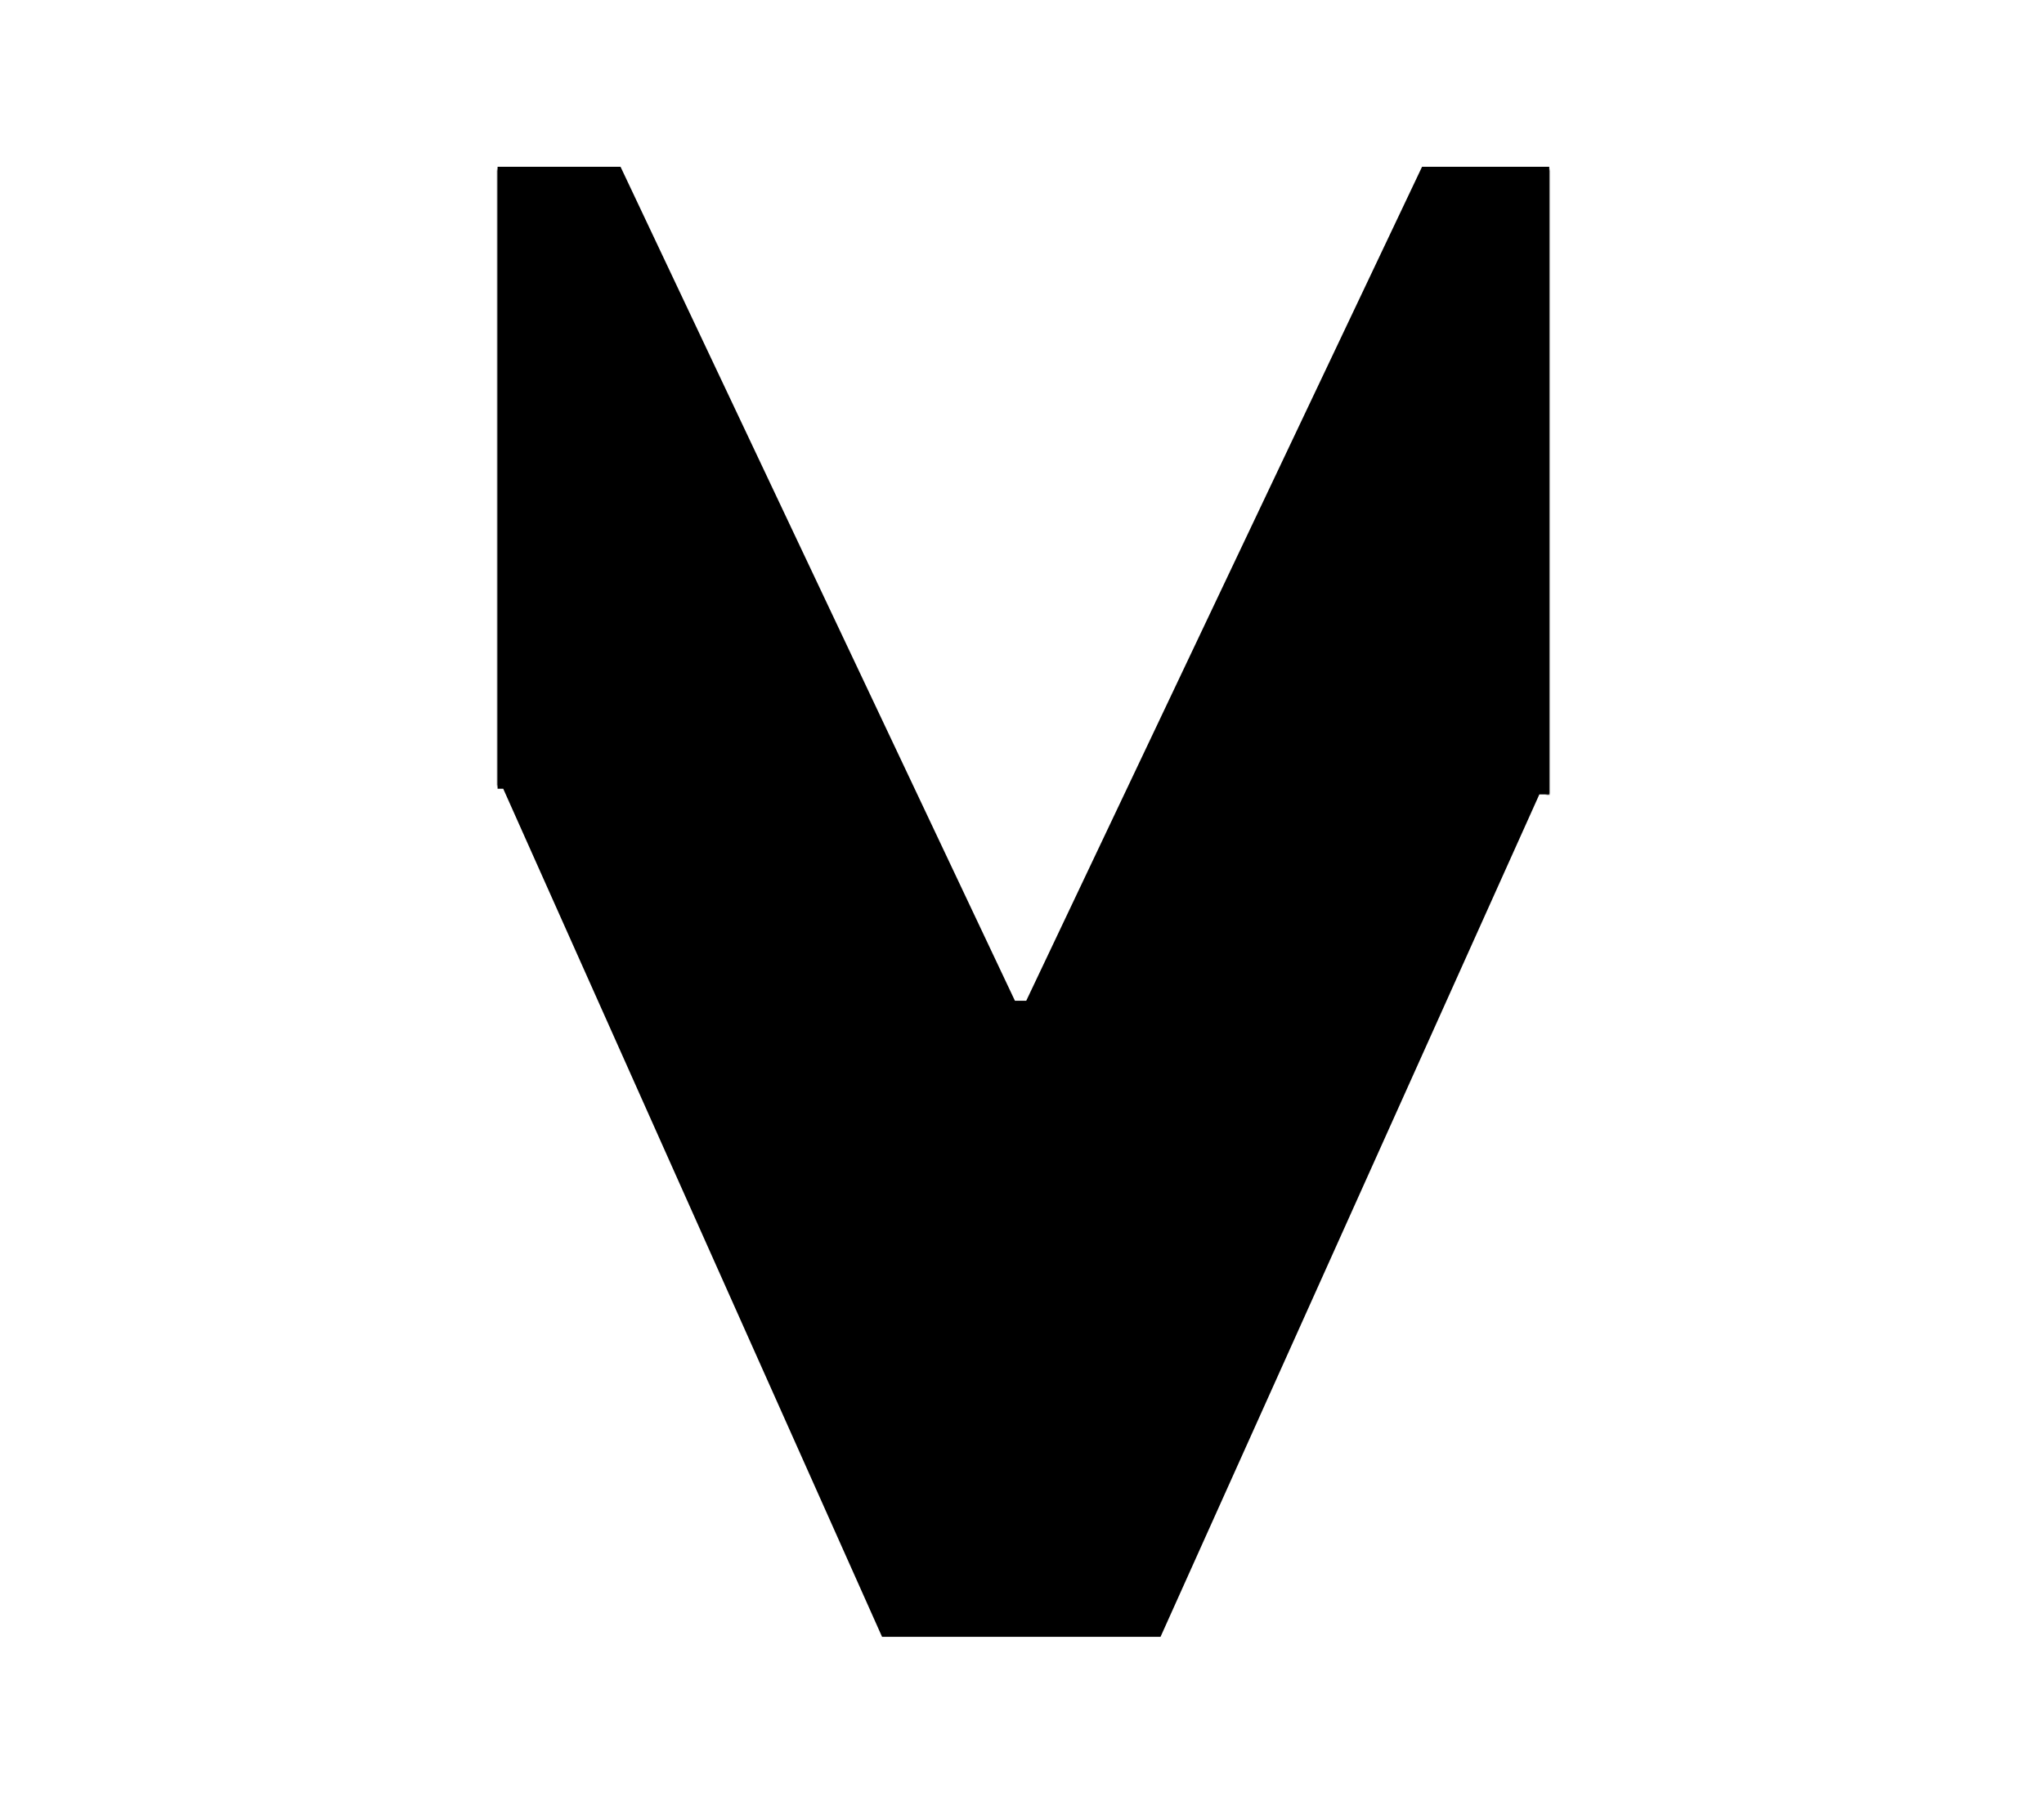 <svg width="723" height="642" viewBox="0 0 723 642" fill="none" xmlns="http://www.w3.org/2000/svg">
<mask id="mask0_10_6" style="mask-type:alpha" maskUnits="userSpaceOnUse" x="0" y="0" width="723" height="642">
<rect width="723" height="642" fill="#FF0000"/>
</mask>
<g mask="url(#mask0_10_6)">
<path d="M176 59H219.5L359 354H363L503 59H548V281H544.5L410.5 579H312L178 279H176V59Z" fill="black"/>
<mask id="mask1_10_6" style="mask-type:alpha" maskUnits="userSpaceOnUse" x="176" y="59" width="372" height="520">
<path d="M176 59H219L359 354H363L503 59H548V281H544L410 579H312L178 279H176L176 59Z" fill="black"/>
</mask>
<g mask="url(#mask1_10_6)">
<mask id="mask2_10_6" style="mask-type:alpha" maskUnits="userSpaceOnUse" x="15" y="60" width="692" height="522">
<path d="M15 60H218L358 355H364L504 60H707V582H547V280H543L409 578H313L179 278H175V582H15V60Z" fill="black"/>
</mask>
<g mask="url(#mask2_10_6)">
<rect x="15" y="-1.193" width="802.843" height="1049.85" fill="black"/>
</g>
</g>
</g>
</svg>
